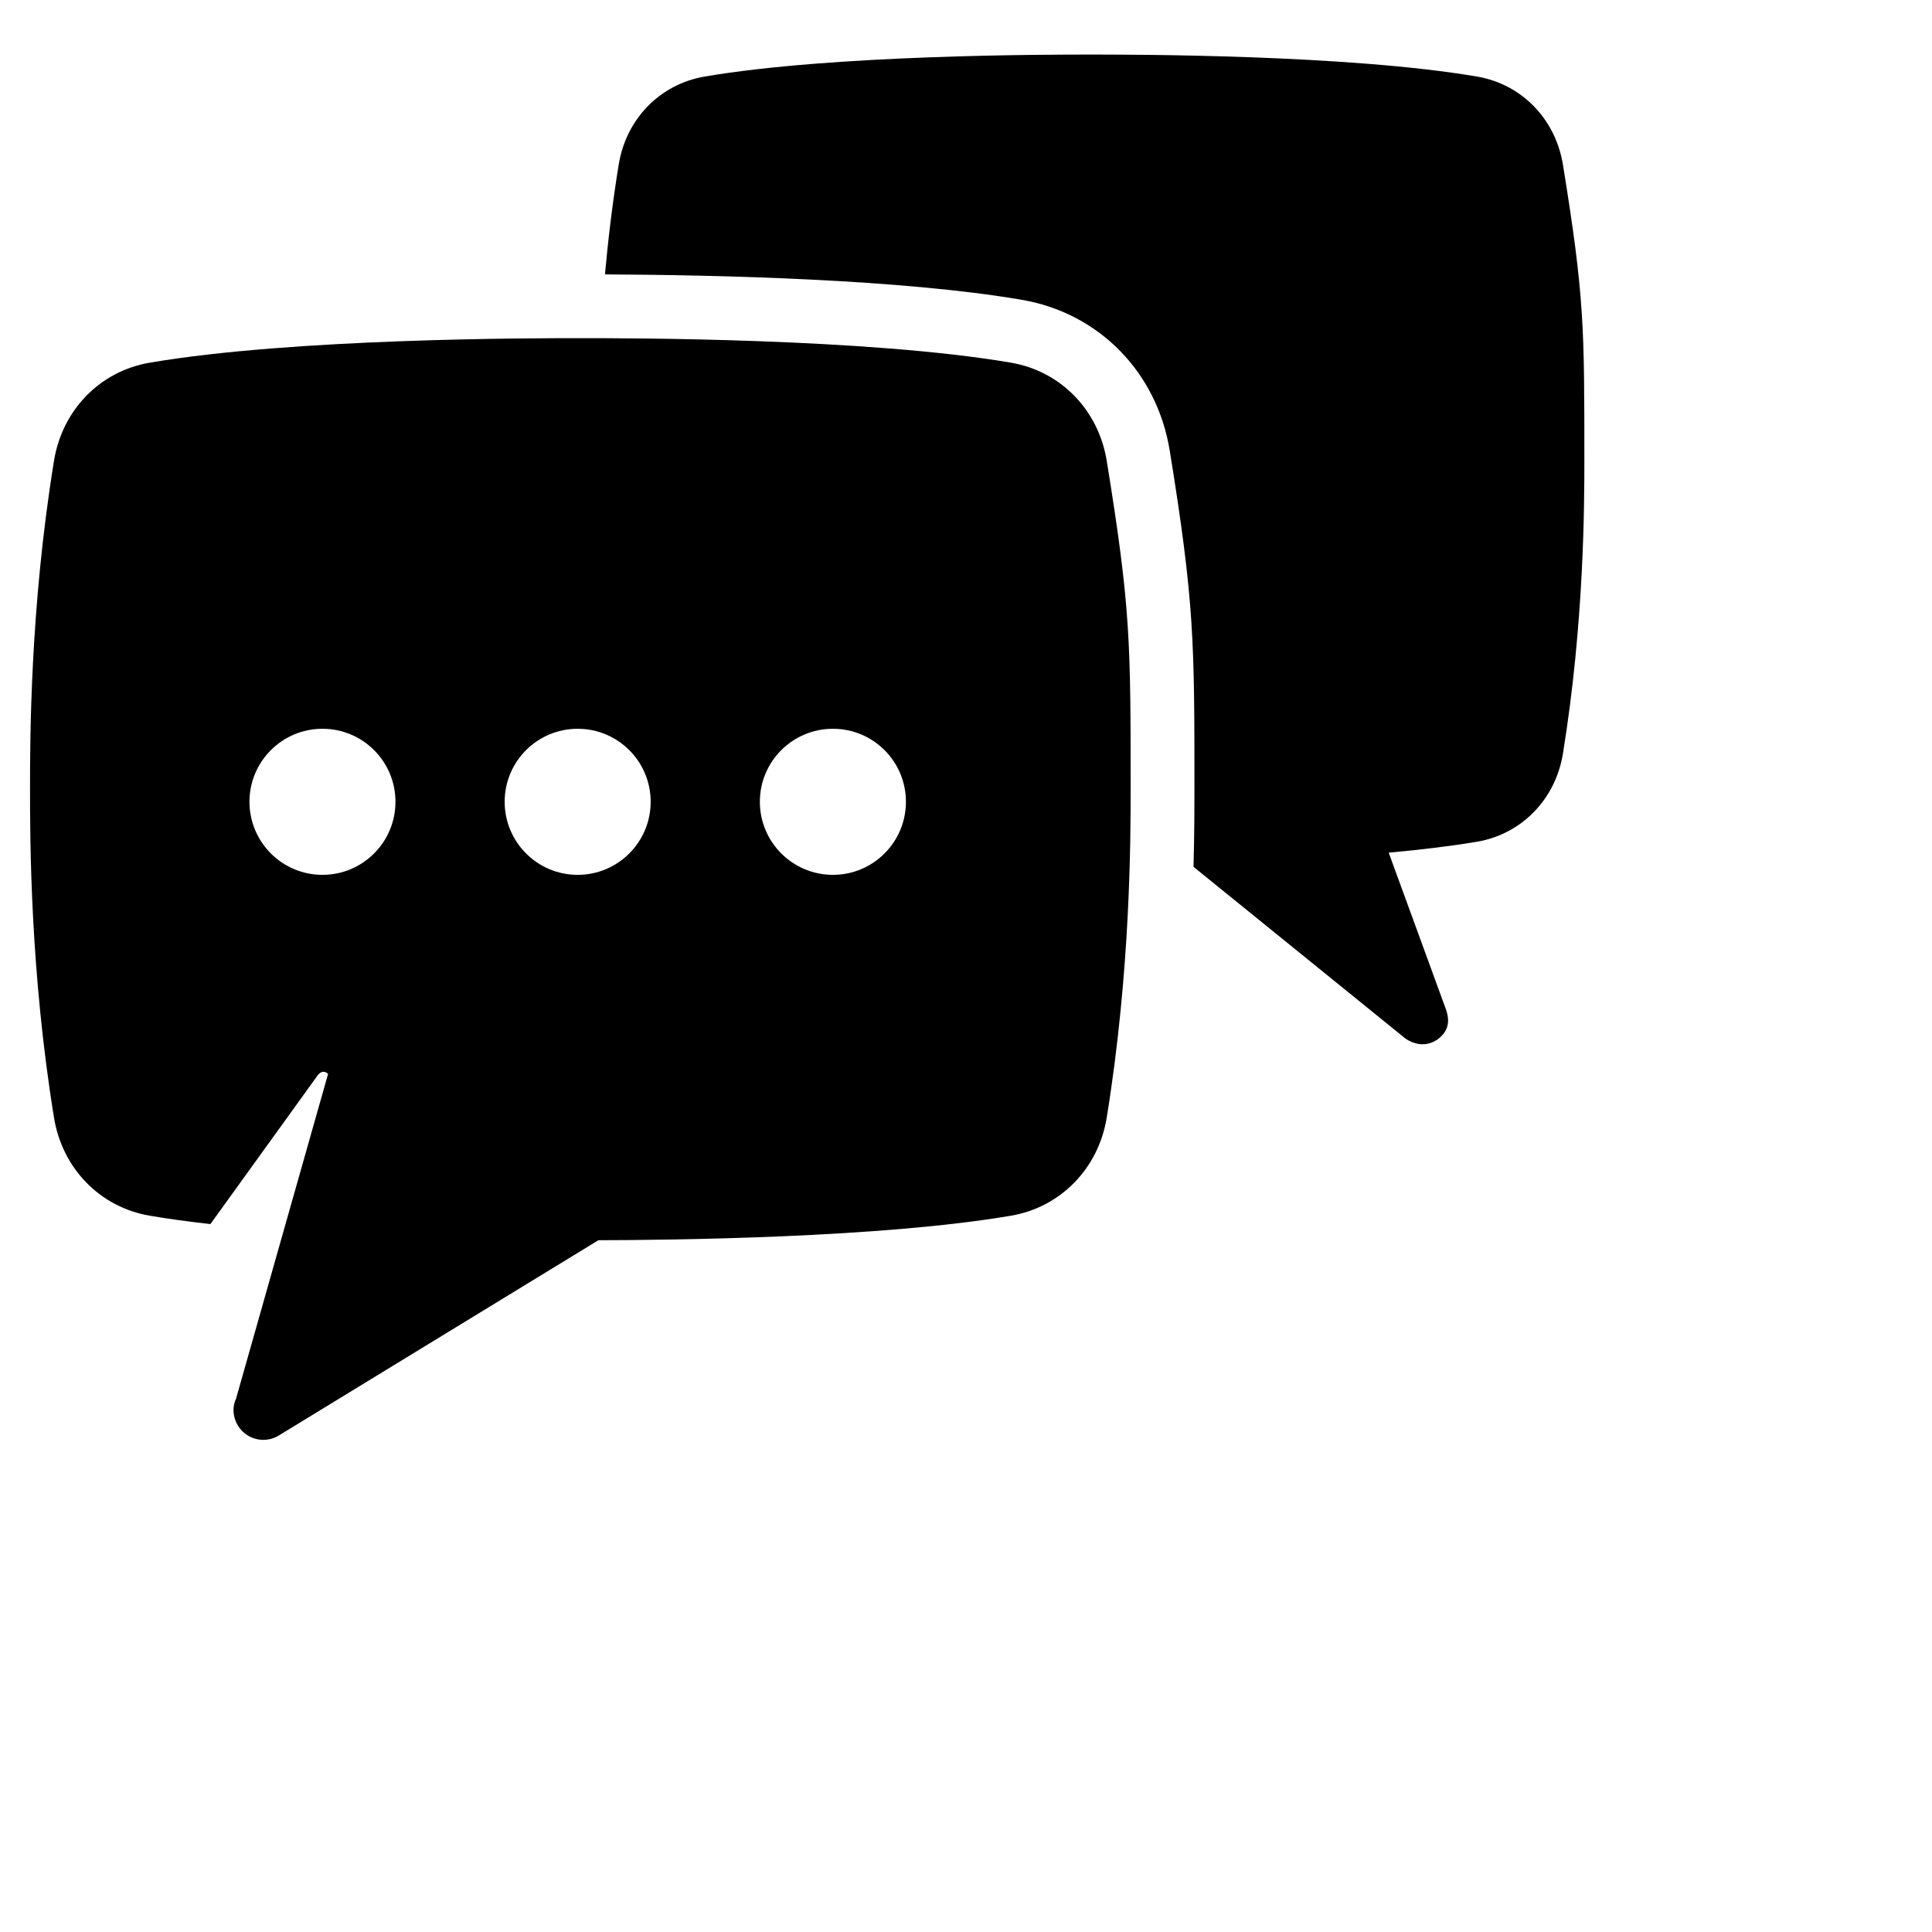 <svg width="33" height="33" viewBox="0 0 33 33" fill="none"
    xmlns="http://www.w3.org/2000/svg">
    <path d="M26.696 2.812C26.569 2.032 25.991 1.438 25.23 1.308C23.03 0.932 19.365 0.932 18.632 0.932C17.899 0.932 14.233 0.932 12.034 1.308C11.273 1.438 10.694 2.032 10.568 2.812C10.461 3.466 10.387 4.098 10.333 4.687C12.264 4.696 15.396 4.769 17.453 5.121C18.77 5.346 19.762 6.357 19.98 7.697C20.402 10.299 20.402 10.973 20.402 13.48C20.402 13.773 20.402 14.231 20.386 14.806L24.008 17.741C24.267 17.914 24.515 17.831 24.653 17.661C24.751 17.54 24.759 17.389 24.683 17.2L23.72 14.564C24.259 14.515 24.776 14.454 25.23 14.377C25.991 14.247 26.569 13.653 26.696 12.873C27.062 10.617 27.062 8.594 27.062 7.843C27.062 5.585 27.062 5.068 26.696 2.812Z" fill="black"/>
    <path d="M17.269 6.195C14.817 5.776 10.73 5.776 9.913 5.776C9.096 5.776 5.009 5.776 2.557 6.195C1.708 6.34 1.063 7.002 0.922 7.872C0.513 10.387 0.513 12.642 0.513 13.48C0.513 14.318 0.513 16.573 0.922 19.088C1.063 19.958 1.708 20.62 2.557 20.765C2.878 20.82 3.228 20.867 3.594 20.908L5.417 18.38C5.512 18.241 5.604 18.343 5.604 18.343L4.026 23.911L4.021 23.909L3.996 23.999C3.975 24.119 3.998 24.244 4.067 24.355C4.218 24.595 4.532 24.666 4.771 24.514L10.221 21.184C11.467 21.181 15.04 21.146 17.269 20.765C18.117 20.62 18.763 19.958 18.904 19.088C19.312 16.573 19.312 14.318 19.312 13.48C19.312 10.964 19.312 10.387 18.904 7.872C18.763 7.002 18.117 6.34 17.269 6.195ZM5.508 14.943C4.819 14.943 4.261 14.384 4.261 13.695C4.261 13.006 4.819 12.448 5.508 12.448C6.197 12.448 6.755 13.006 6.755 13.695C6.755 14.384 6.197 14.943 5.508 14.943ZM9.867 14.943C9.178 14.943 8.62 14.384 8.62 13.695C8.62 13.006 9.178 12.448 9.867 12.448C10.556 12.448 11.114 13.006 11.114 13.695C11.114 14.384 10.556 14.943 9.867 14.943ZM14.227 14.943C13.538 14.943 12.979 14.384 12.979 13.695C12.979 13.006 13.538 12.448 14.227 12.448C14.916 12.448 15.474 13.006 15.474 13.695C15.474 14.384 14.916 14.943 14.227 14.943Z" fill="black"/>
</svg>
